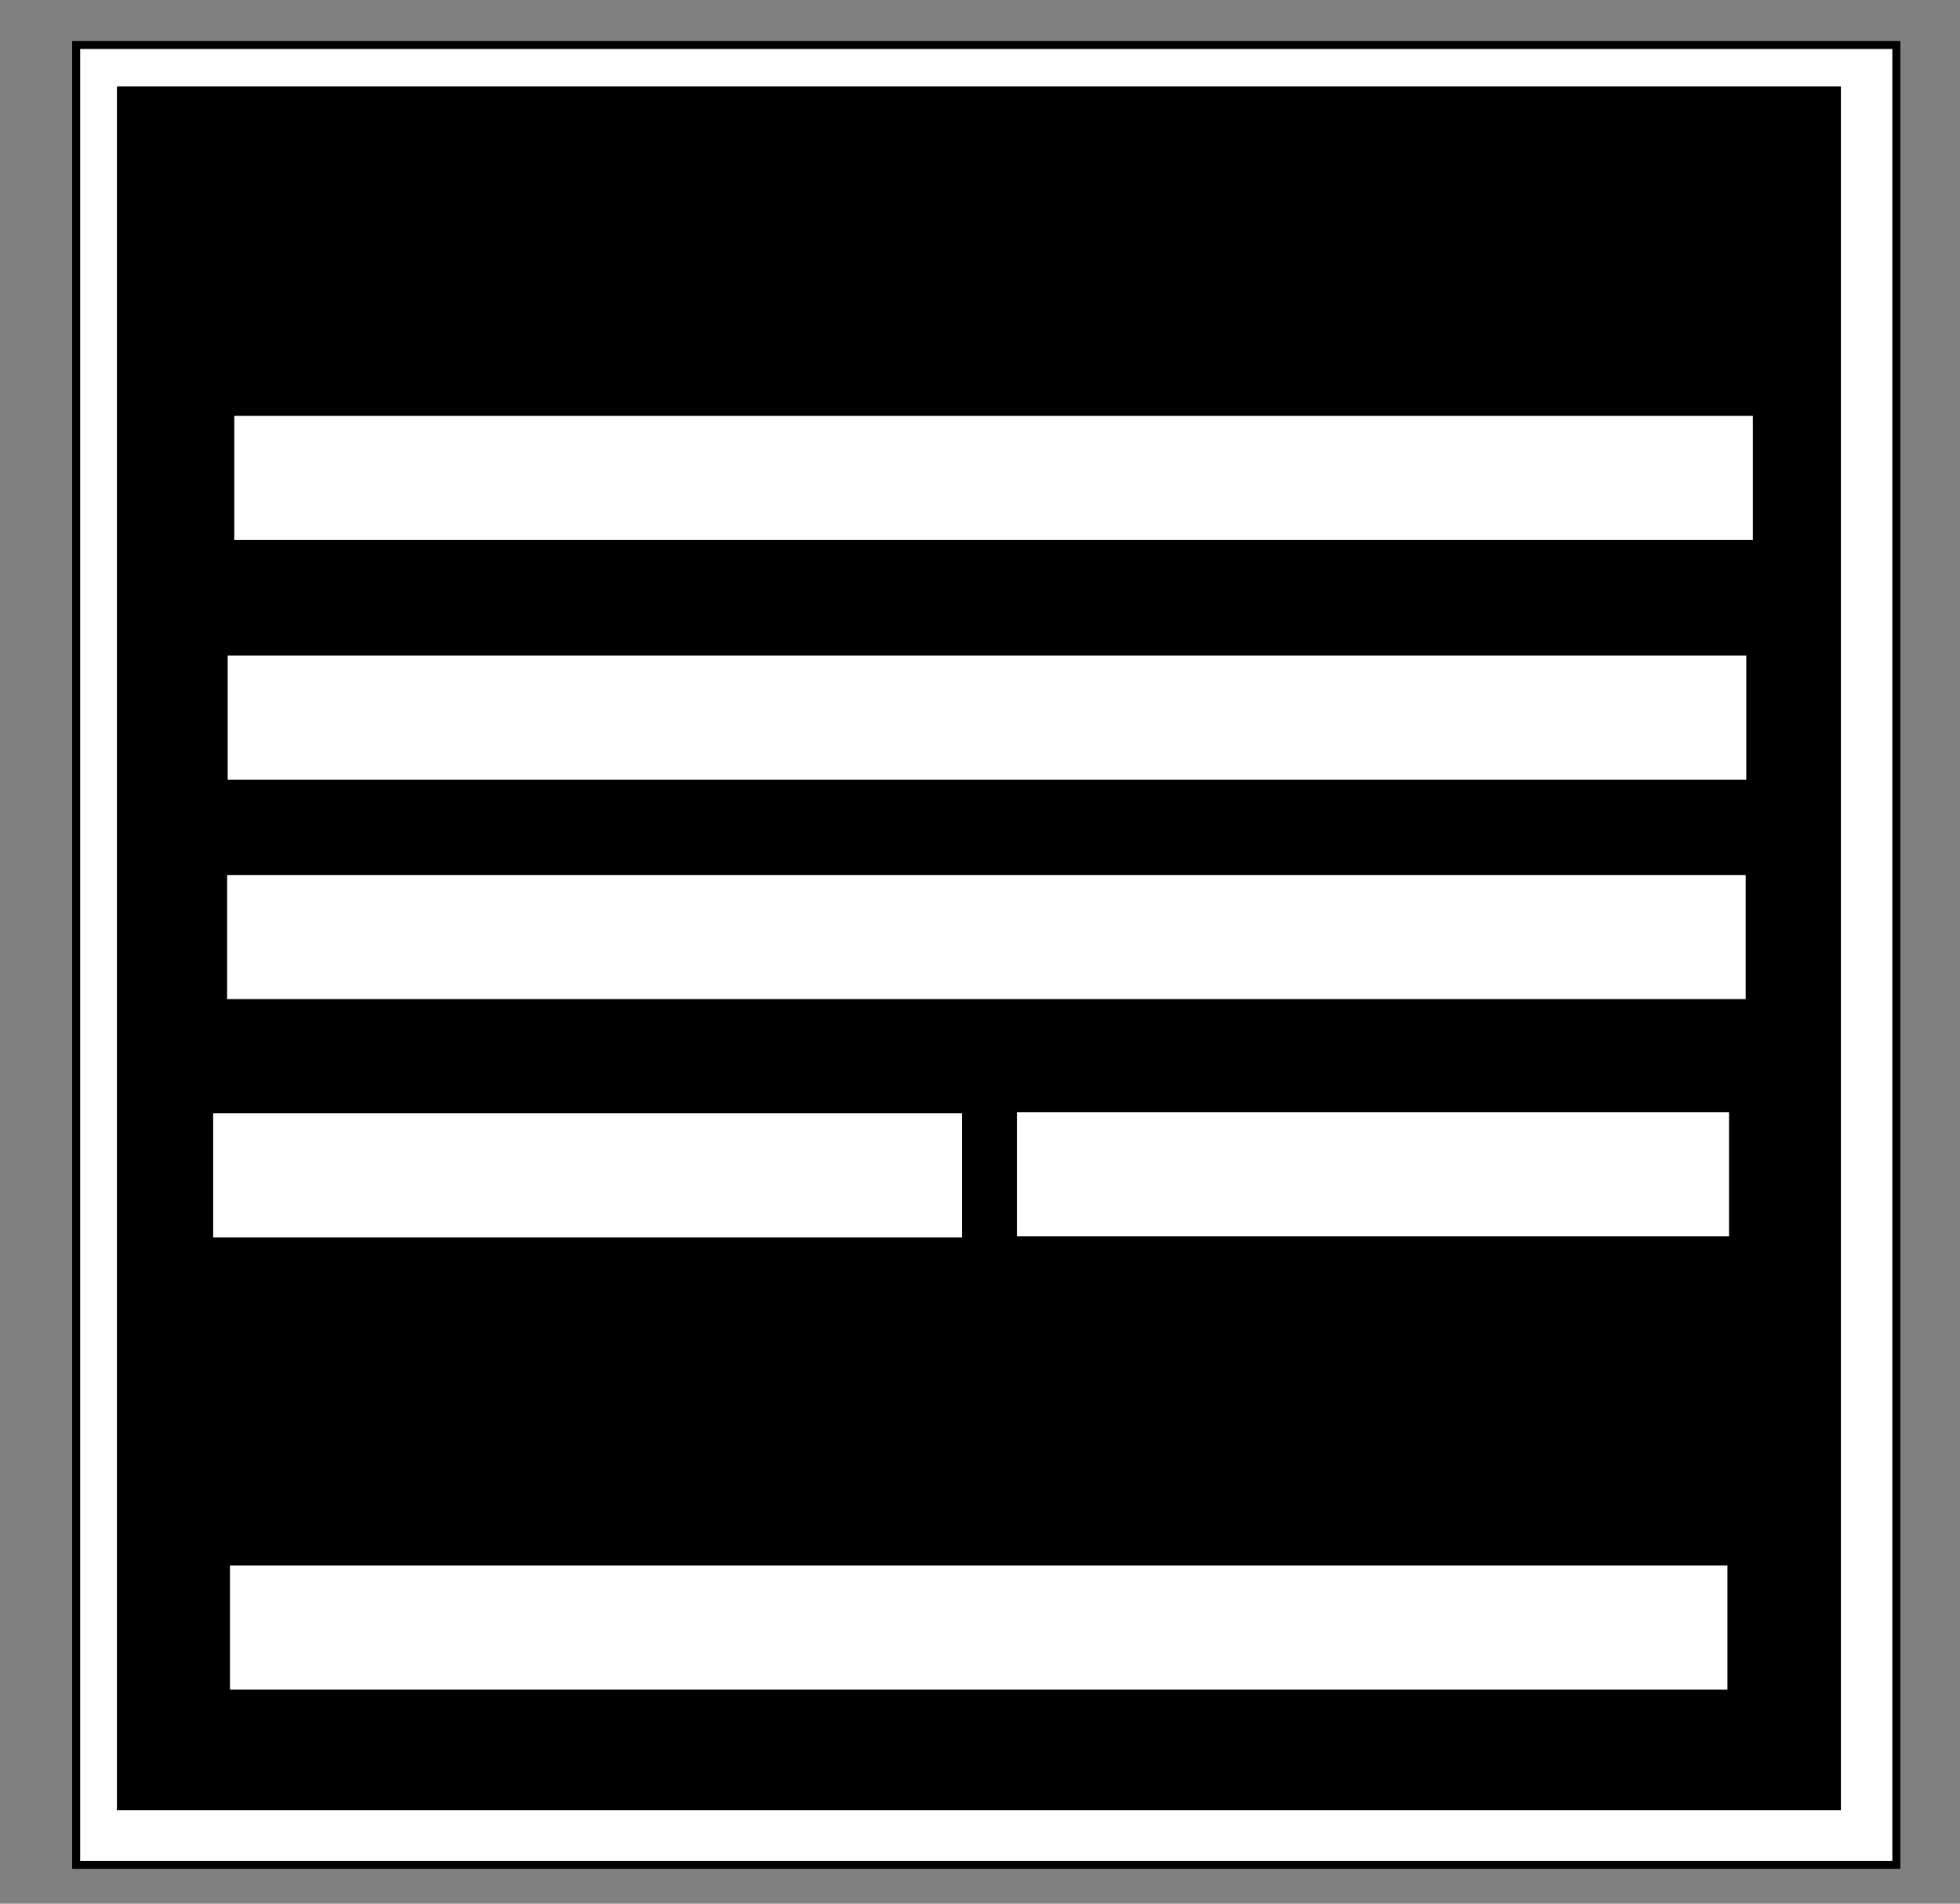 <?xml version="1.0" encoding="utf-8"?>
<!-- Generator: Adobe Illustrator 16.0.3, SVG Export Plug-In . SVG Version: 6.00 Build 0)  -->
<!DOCTYPE svg PUBLIC "-//W3C//DTD SVG 1.1//EN" "http://www.w3.org/Graphics/SVG/1.1/DTD/svg11.dtd">
<svg version="1.1" id="Capa_1" xmlns="http://www.w3.org/2000/svg" xmlns:xlink="http://www.w3.org/1999/xlink" x="0px" y="0px"
	 width="245px" height="238px" viewBox="0 0 245 238" enable-background="new 0 0 245 238" xml:space="preserve">
<rect x="0" y="0" width="245" height="238" fill="#808080" stroke="none"/>
<g>
	<rect x="9.52" y="5.623" fill="#FFFFFF" stroke="#000000" stroke-miterlimit="10" width="227.523" height="227.523"/>
	<rect x="15.117" y="11.311" stroke="#000000" stroke-miterlimit="10" width="214.495" height="214.496"/>
	<rect x="28.786" y="51.495" fill="#FFFFFF" stroke="#000000" stroke-miterlimit="10" width="190.825" height="16.514"/>
	<rect x="27.962" y="81.466" fill="#FFFFFF" stroke="#000000" stroke-miterlimit="10" width="190.825" height="16.514"/>
	<rect x="27.888" y="108.896" fill="#FFFFFF" stroke="#000000" stroke-miterlimit="10" width="190.826" height="16.514"/>
	<rect x="26.146" y="138.686" fill="#FFFFFF" stroke="#000000" stroke-miterlimit="10" width="94.605" height="16.514"/>
	<rect x="126.613" y="138.558" fill="#FFFFFF" stroke="#000000" stroke-miterlimit="10" width="90.02" height="16.514"/>
	<rect x="28.246" y="195.228" fill="#FFFFFF" stroke="#000000" stroke-miterlimit="10" width="188.185" height="16.514"/>
</g>
</svg>
